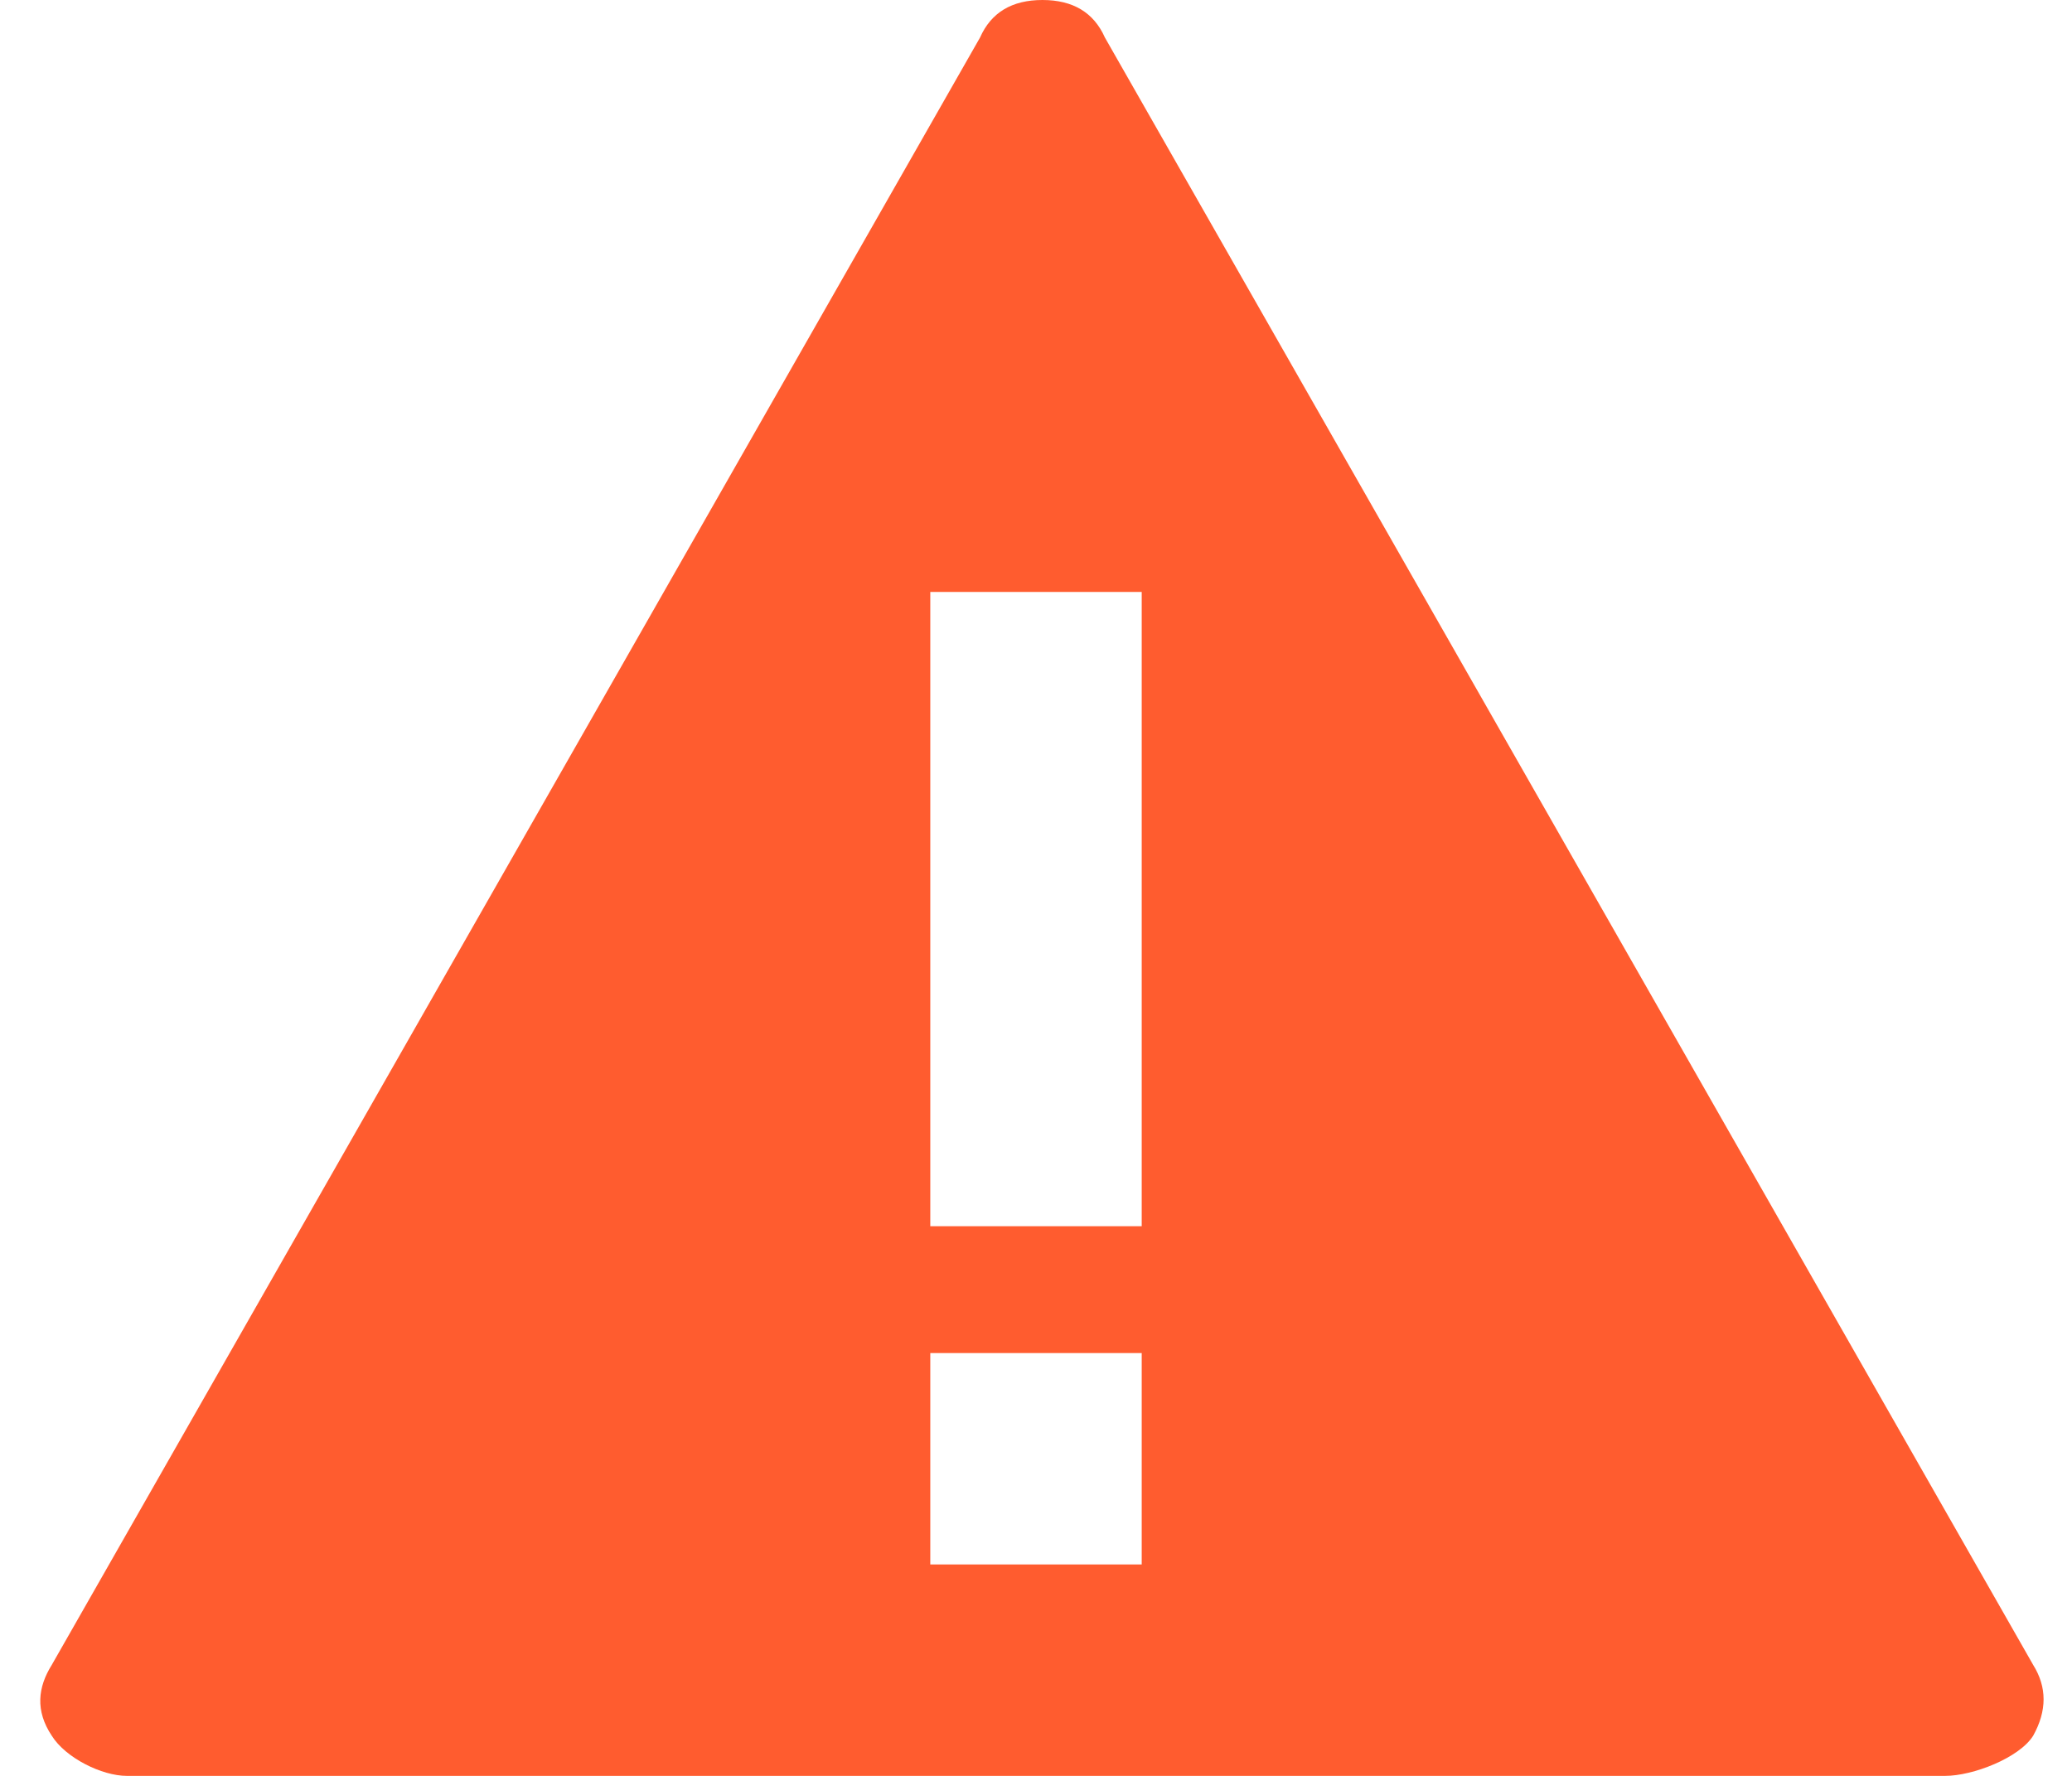 <?xml version="1.0" encoding="UTF-8" standalone="no"?><svg width="49px" height="42px" viewBox="0 0 49 42" version="1.1" xmlns="http://www.w3.org/2000/svg" xmlns:xlink="http://www.w3.org/1999/xlink" xmlns:sketch="http://www.bohemiancoding.com/sketch/ns"> <defs></defs> <g id="Page-1" stroke="none" stroke-width="1" fill="none" fill-rule="evenodd" sketch:type="MSPage"> <g id="alert" sketch:type="MSLayerGroup" transform="translate(1, 0)" fill="#FF5C2F"> <path d="M47.082,41.05 C46.753,41.575 45.656,42 45,42 L2,42 C1.409,42 0.551,41.575 0.224,41.05 C-0.17,40.459 -0.105,39.903 0.224,39.376 L22.177,0.887 C22.438,0.296 22.93,0 23.653,0 C24.374,0 24.866,0.296 25.129,0.887 L47.082,39.376 C47.41,39.902 47.41,40.459 47.082,41.05 Z M26,29 L26,14 L21,14 L21,29 L26,29 L26,29 Z M26,37 L26,32 L21,32 L21,37 L26,37 L26,37 Z" id="Shape" sketch:type="MSShapeGroup"></path> </g> </g></svg>